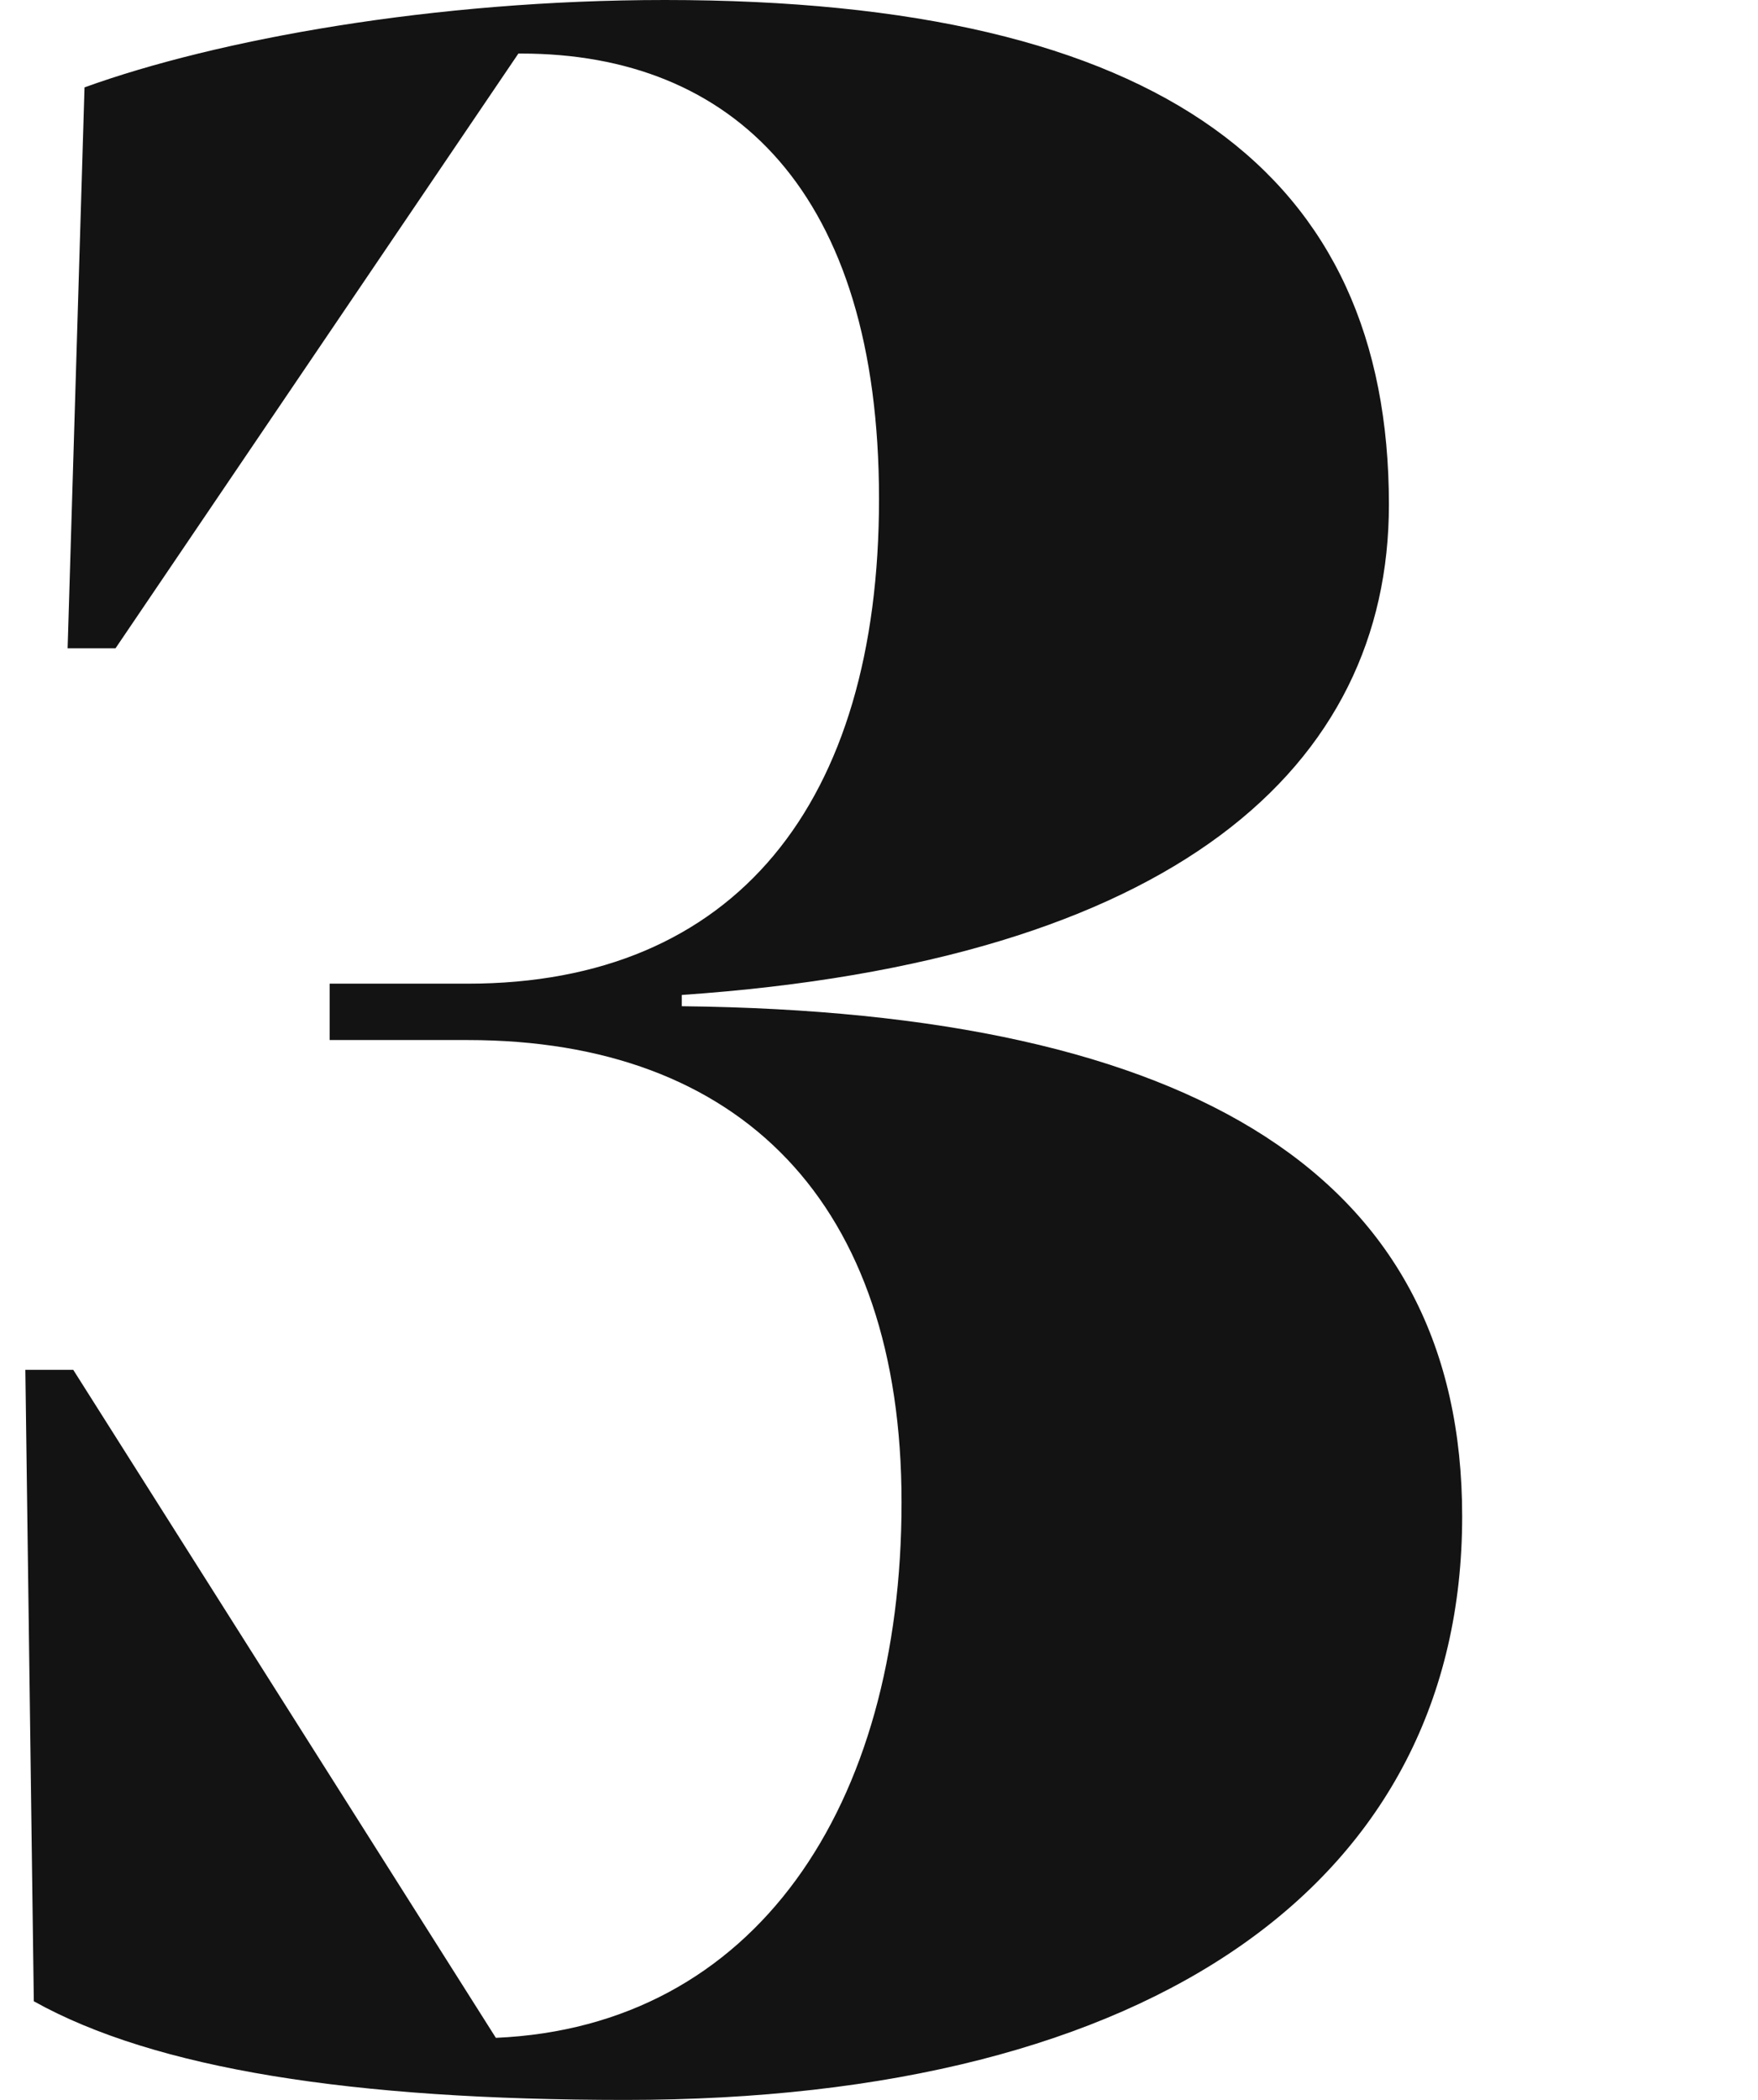 <svg data-name="Layer 1" xmlns="http://www.w3.org/2000/svg" viewBox="0 0 74.877 89.396"><path d="M22.079 2.28L4.92 27.6H2.88L3.6 3.72C9.24 1.68 18.479 0 28.319 0c21.239 0 30.838 7.44 30.838 21.479 0 11.159-9.119 19.439-30.118 20.879v.48c21.959.24 33.238 7.32 33.238 21.719 0 15.48-13.077 24.843-35.639 24.843C15 89.4 6.6 88.077 1.44 85.2l-.36-26.882h2.04l18 28.439c11.04-.48 17.279-9.84 17.279-22.8 0-12.719-6.84-19.679-18.479-19.679h-5.88v-2.4h5.879c11.4 0 17.52-7.68 17.52-20.639C37.438 8.16 31.2 2.28 22.2 2.28z" fill="#131313"/></svg>